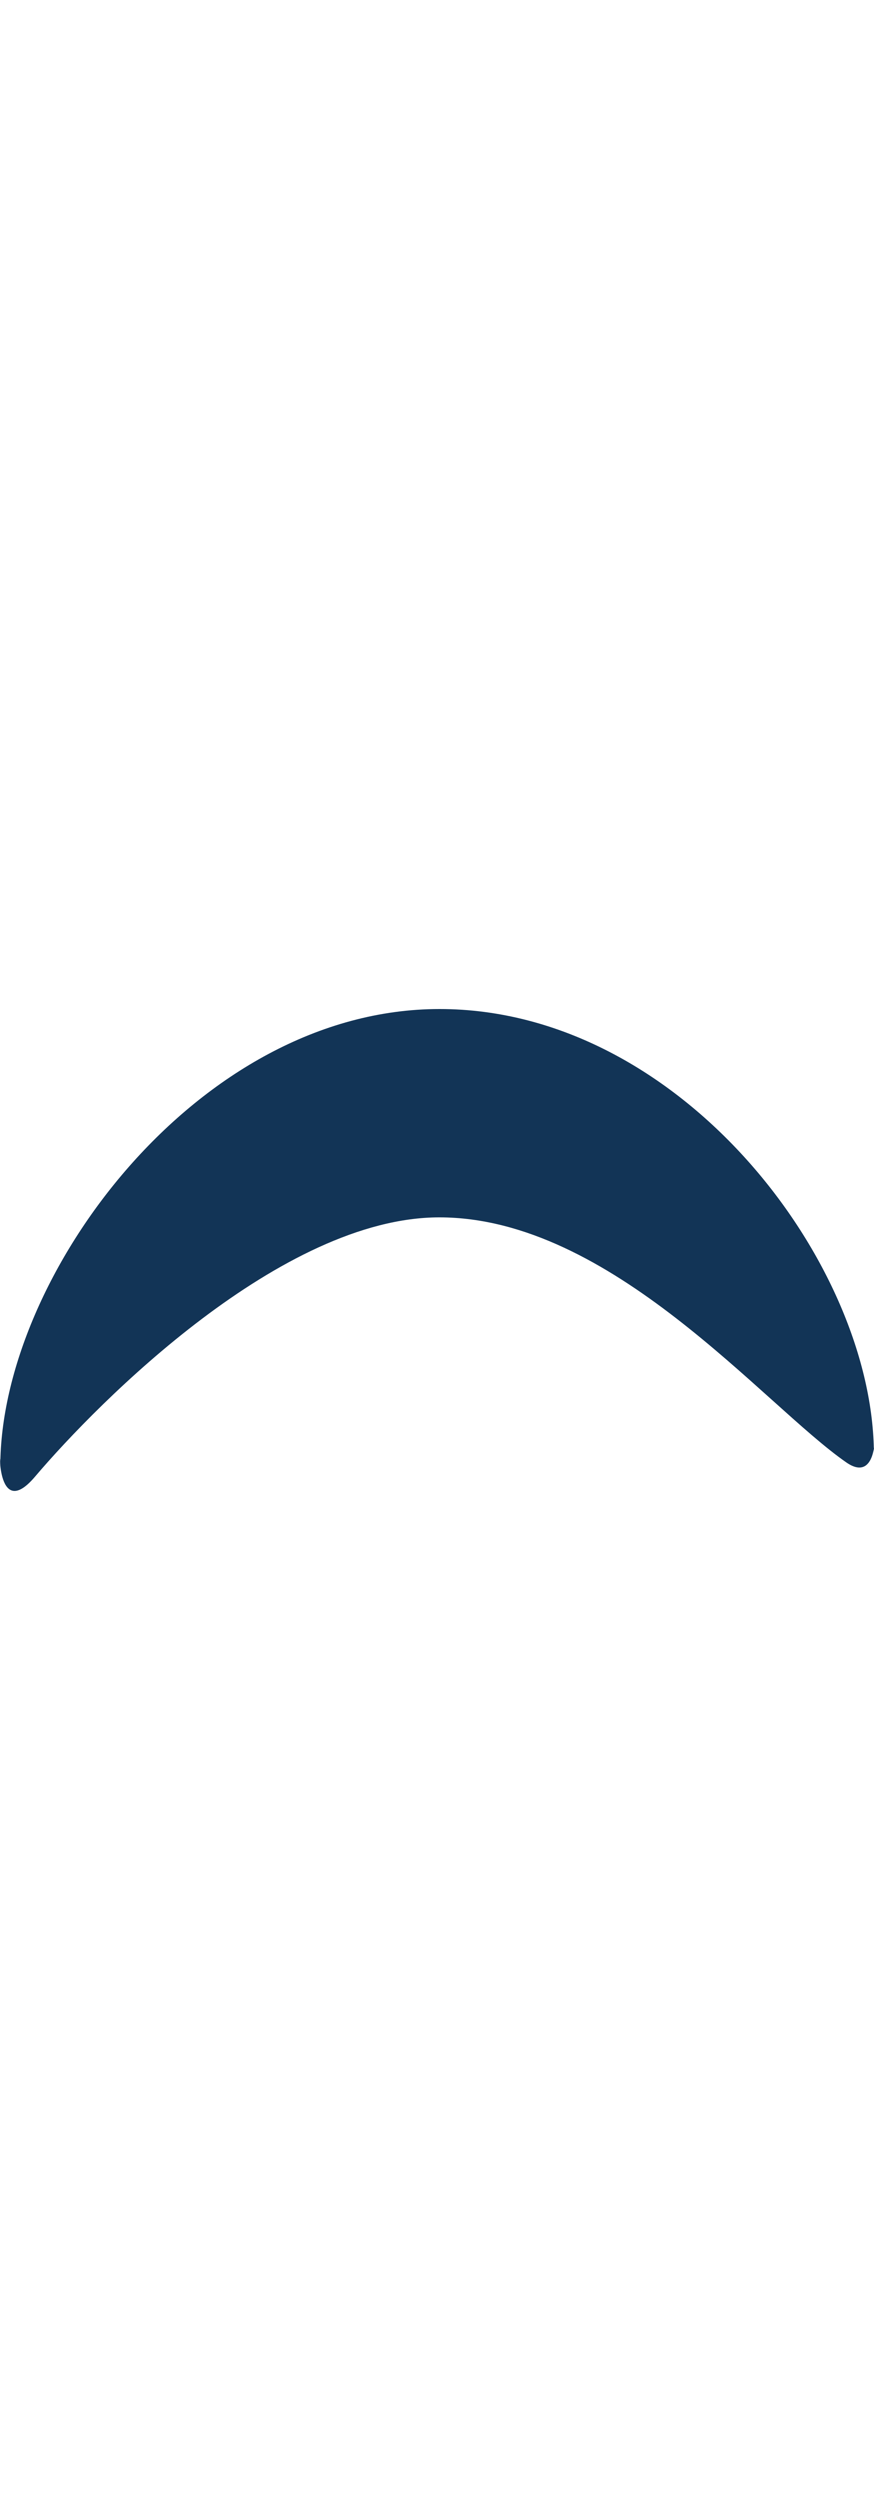 <svg xmlns="http://www.w3.org/2000/svg" viewBox="0 0 302.39 166.54" width="0.7em" height="2em" fill="#123456"><g id="Layer_2" data-name="Layer 2"><g id="Layer_1-2" data-name="Layer 1"><path d="M152,72c59.52,0,112.09,64.79,140.81,84.69,10.93,7.58,9.54-12.26,9.54-2.81C302.33,88.34,235.83,0,152.08,0S.11,92.41.11,158c0-11.43-2.11,20.23,12,3.62C34.33,135.49,97.51,72,152,72Z"/></g></g></svg>